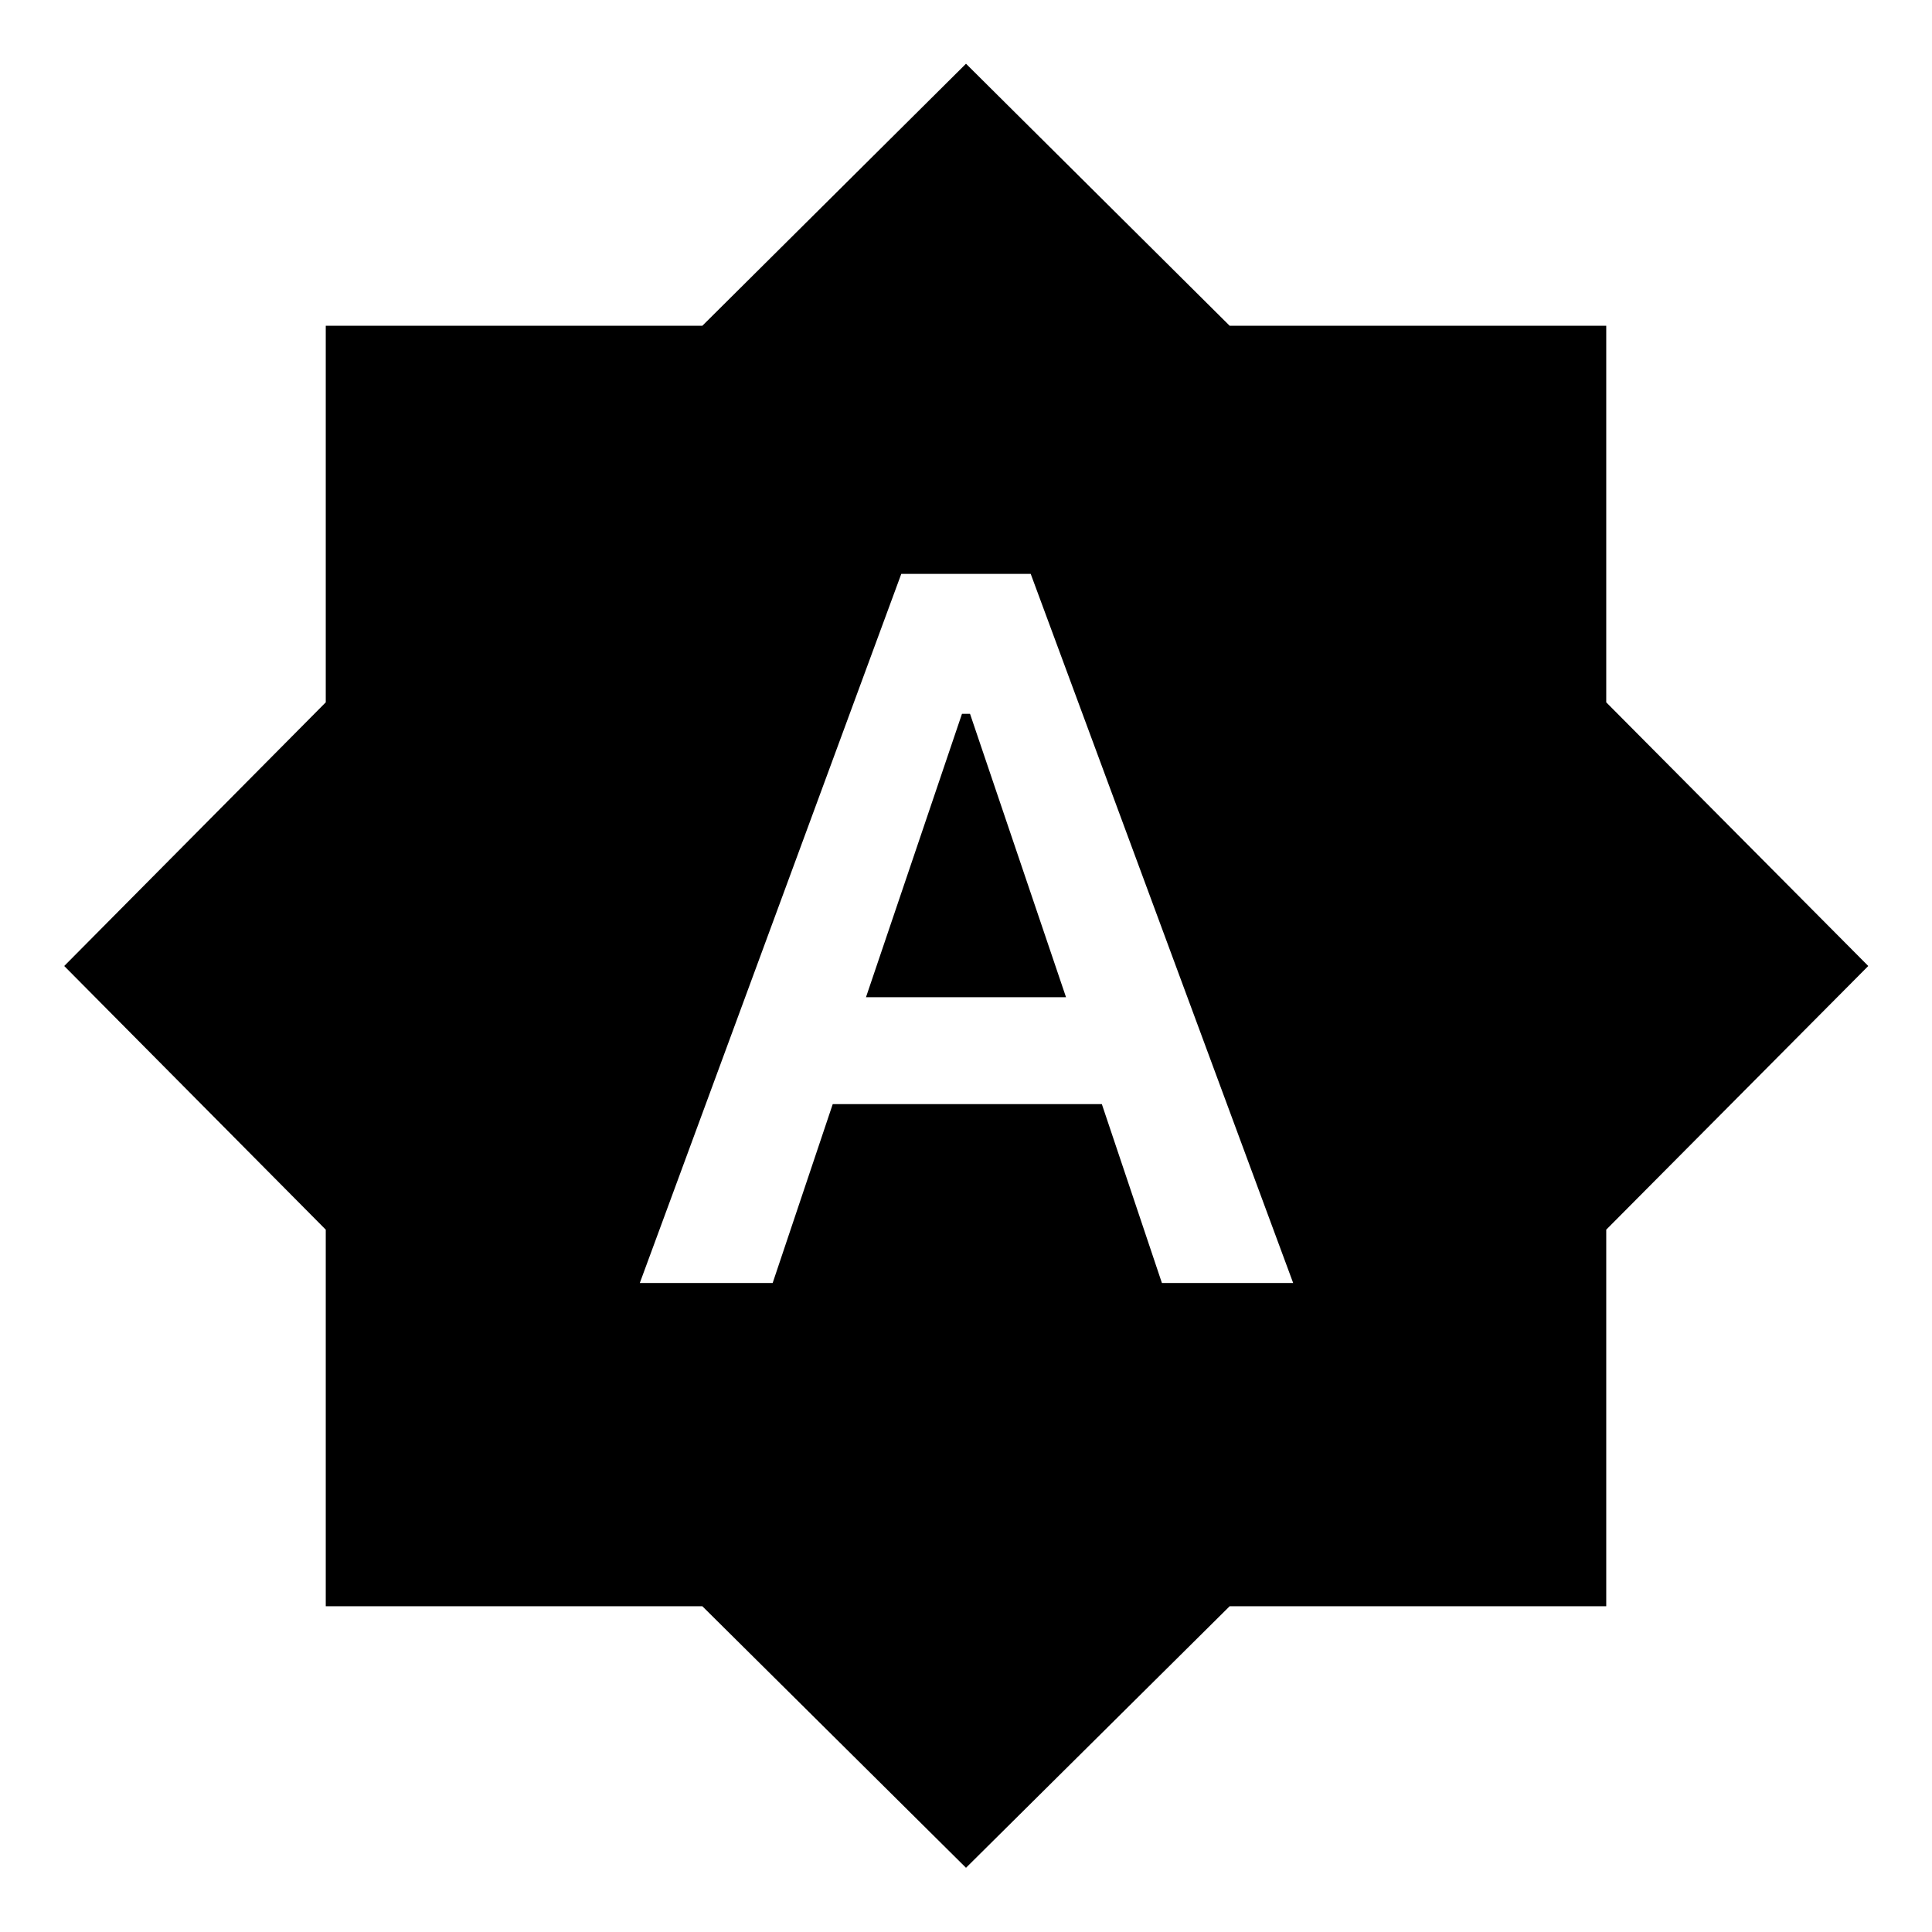 <svg xmlns="http://www.w3.org/2000/svg" height="24" viewBox="0 -960 960 960" width="24"><path d="M317.91-322.48h66.02l29.85-88.89H547.5l29.85 88.89h65.22L512.15-674.85h-64.3L317.91-322.48Zm112.39-142L478-605.3h4l47.7 140.82h-99.4ZM480-31.91 348.99-161.87H161.87v-187.12L31.91-480l129.96-131.01v-187.12h187.12L480-928.33l131.01 130.2h187.12v187.12L928.33-480l-130.2 131.01v187.12H611.01L480-31.91Z"/></svg>